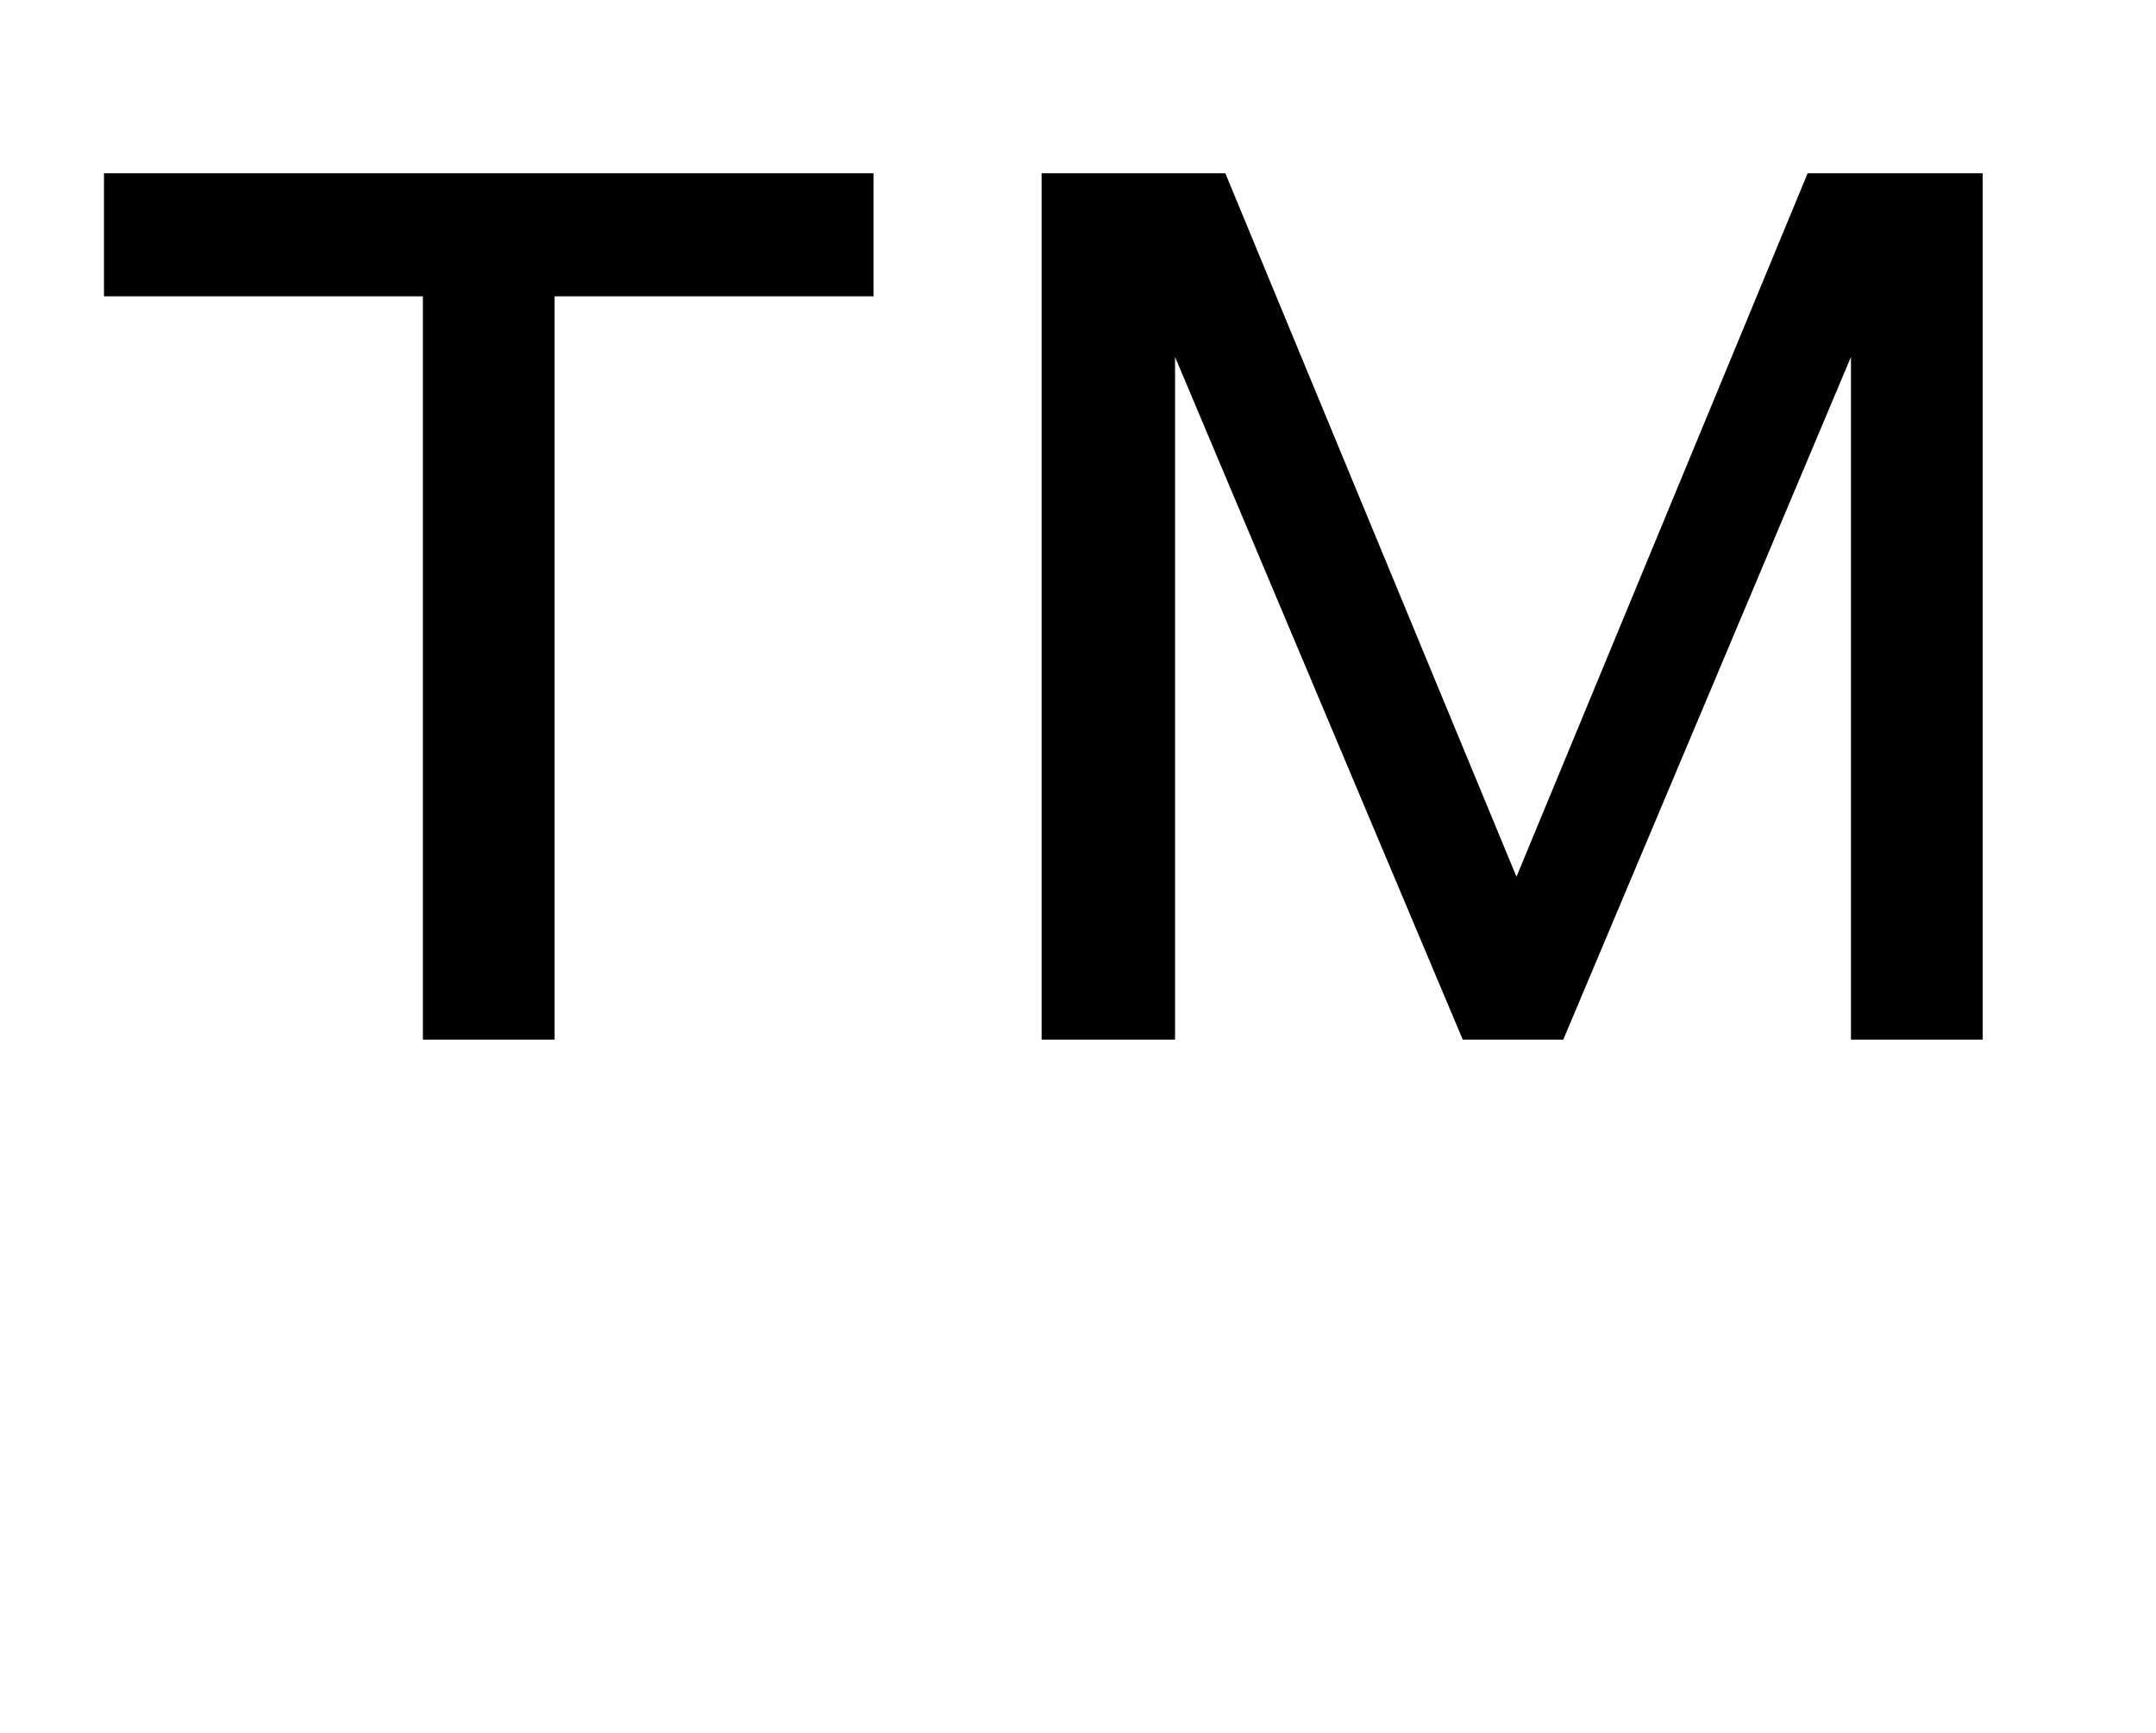 <?xml version="1.0" standalone="no"?>
<!DOCTYPE svg PUBLIC "-//W3C//DTD SVG 1.1//EN" "http://www.w3.org/Graphics/SVG/1.1/DTD/svg11.dtd" >
<svg xmlns="http://www.w3.org/2000/svg" xmlns:xlink="http://www.w3.org/1999/xlink" version="1.1" viewBox="-10 0 1244 1000">
  <g transform="matrix(1 0 0 -1 0 800)">
   <path fill="currentColor"
d="M494 700v-71h-184v-429h-76v429h-184v71h444zM591 200v500h106l168 -406l168 406h101v-500h-76v394l-166 -394h-58l-166 394v-394h-77z" />
  </g>

</svg>
